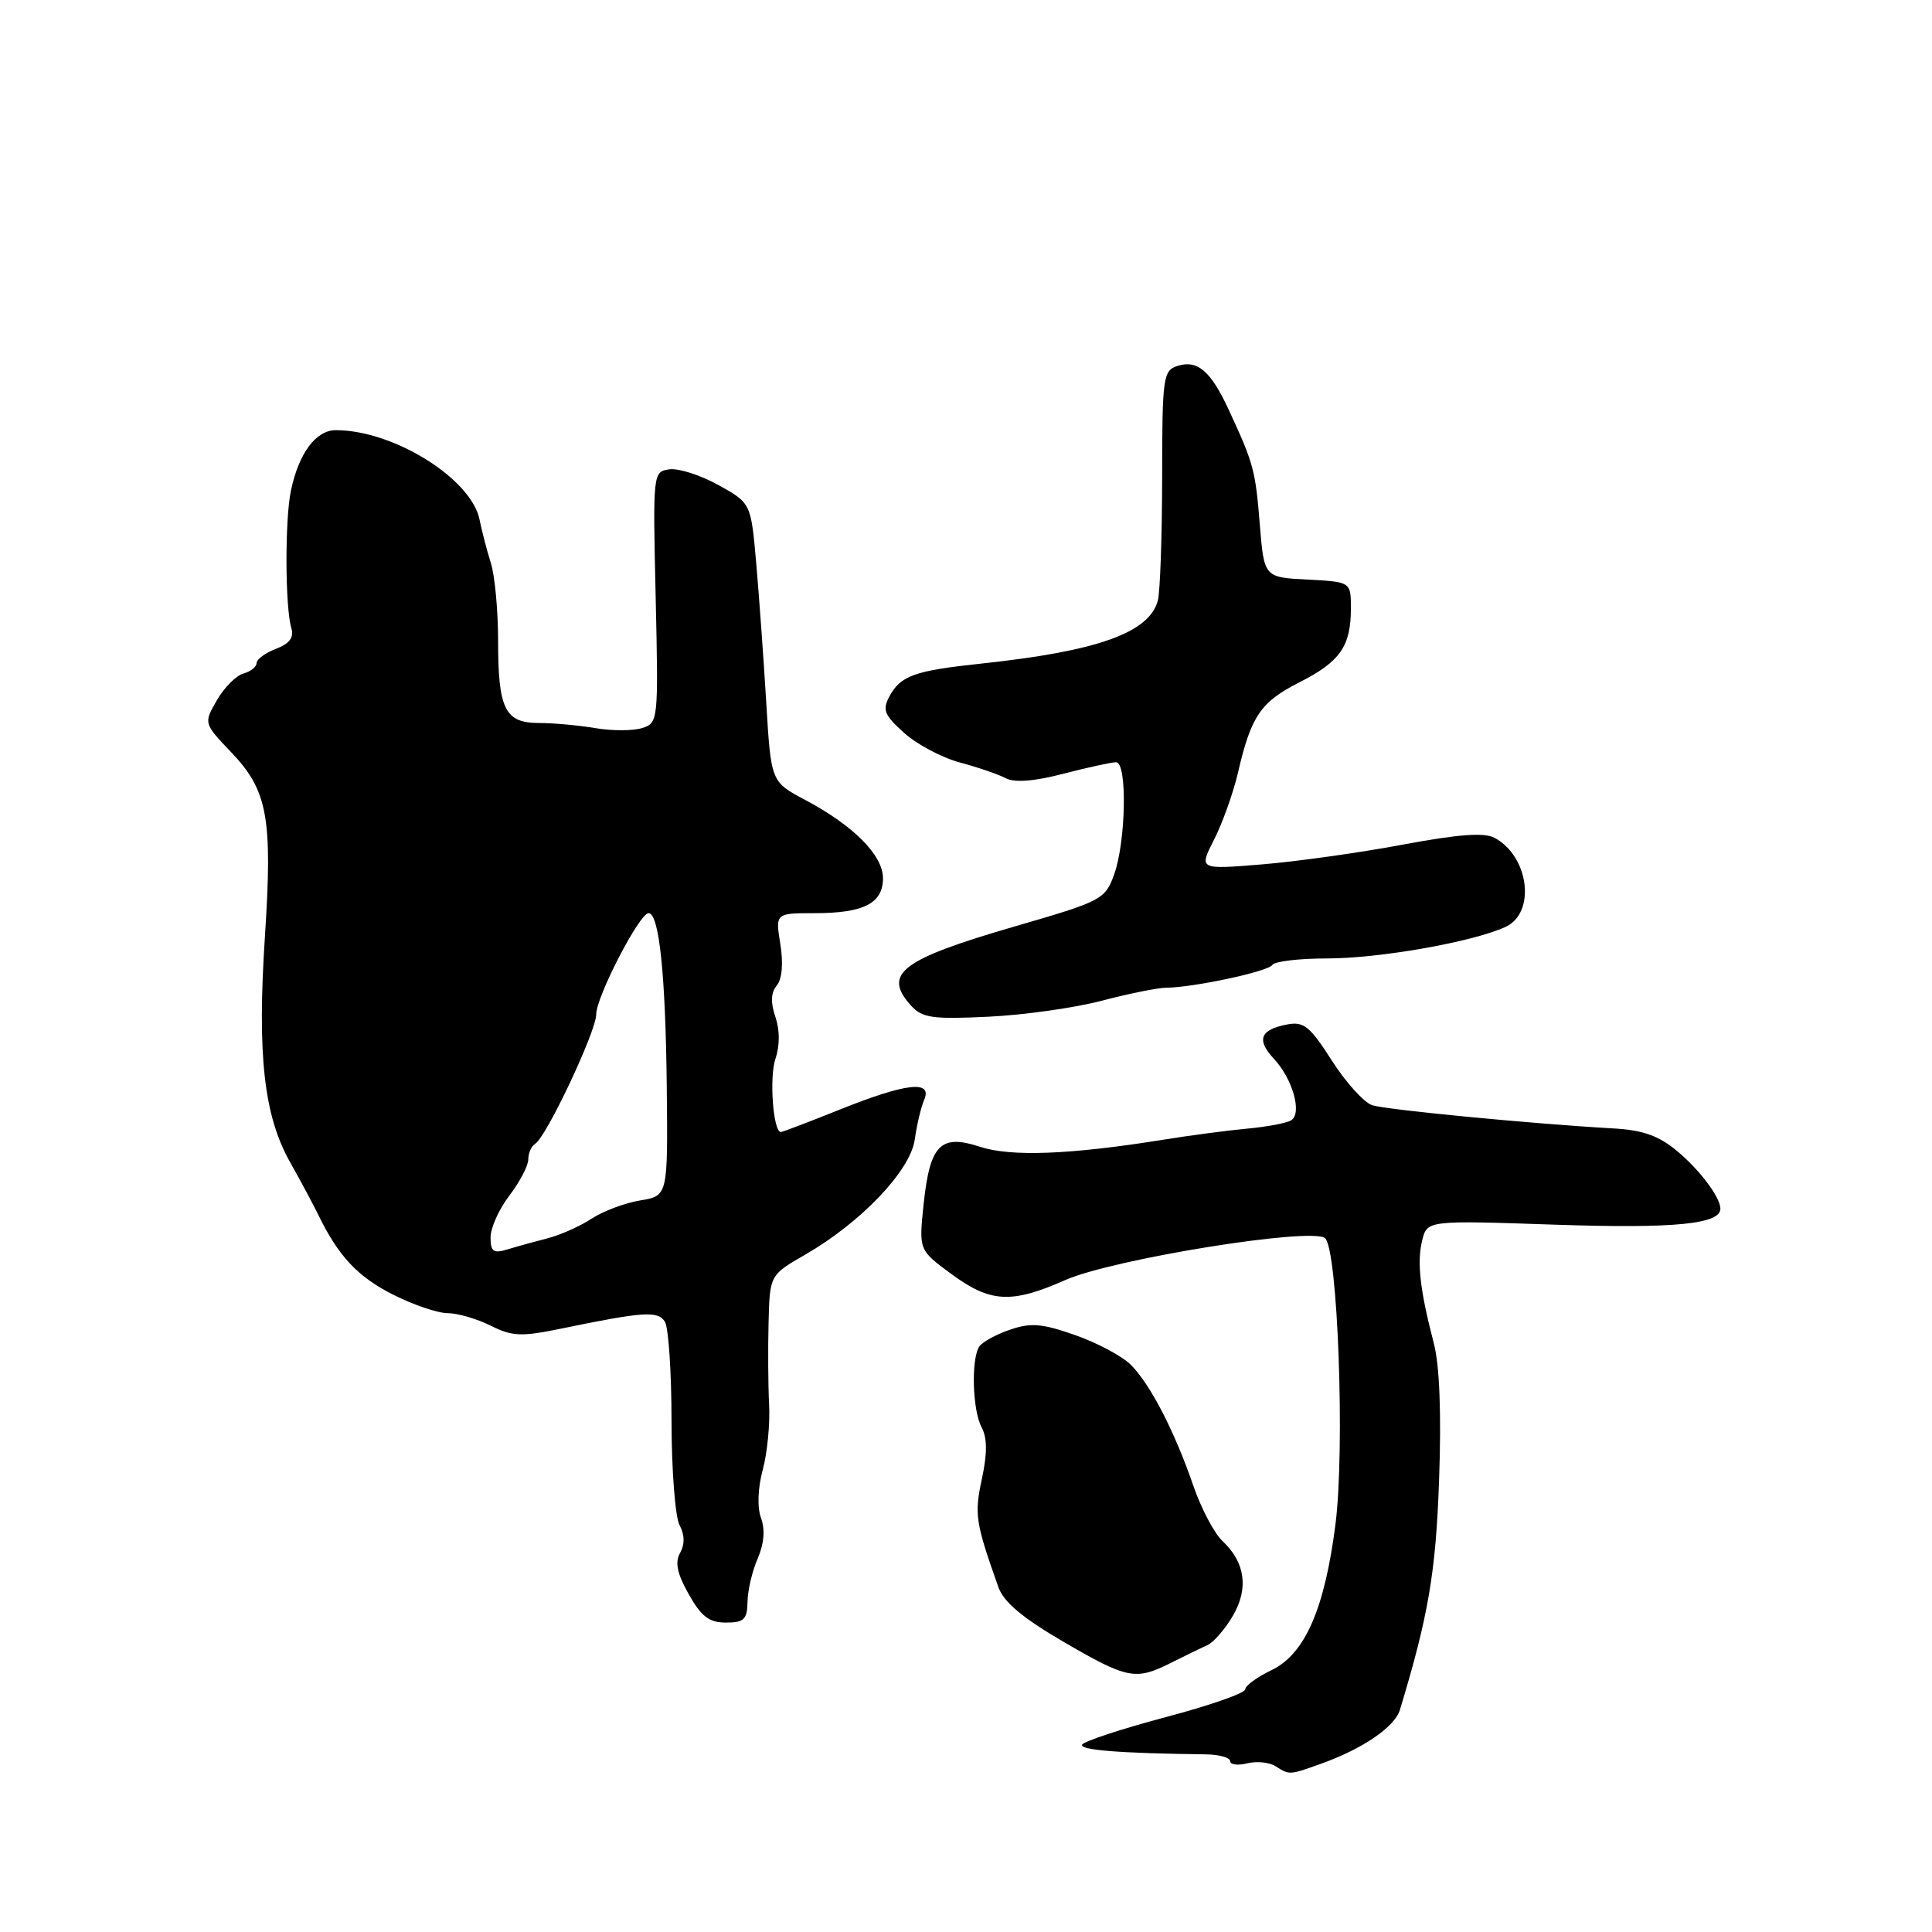 <?xml version="1.0" encoding="UTF-8" standalone="no"?>
<!DOCTYPE svg PUBLIC "-//W3C//DTD SVG 1.1//EN" "http://www.w3.org/Graphics/SVG/1.1/DTD/svg11.dtd" >
<svg xmlns="http://www.w3.org/2000/svg" xmlns:xlink="http://www.w3.org/1999/xlink" version="1.1" viewBox="0 0 256 256">
 <g >
 <path fill="currentColor"
d=" M 175.00 233.72 C 180.52 231.76 184.80 228.84 185.49 226.58 C 189.28 214.08 190.26 208.35 190.69 196.00 C 191.00 187.34 190.75 180.89 189.99 178.00 C 188.15 170.95 187.73 167.22 188.45 164.35 C 189.11 161.70 189.11 161.70 206.17 162.28 C 221.98 162.81 228.09 162.20 227.96 160.09 C 227.87 158.54 225.18 154.98 222.24 152.53 C 219.78 150.48 217.71 149.74 213.74 149.52 C 203.12 148.92 183.75 147.06 181.83 146.45 C 180.75 146.10 178.34 143.44 176.48 140.54 C 173.57 135.98 172.75 135.32 170.54 135.75 C 166.96 136.43 166.45 137.78 168.82 140.32 C 171.30 142.99 172.57 147.53 171.08 148.45 C 170.49 148.82 167.86 149.31 165.25 149.55 C 162.64 149.79 157.57 150.46 154.00 151.04 C 141.76 153.00 133.93 153.30 129.84 151.95 C 124.62 150.23 123.21 151.67 122.38 159.60 C 121.75 165.64 121.75 165.64 126.07 168.82 C 131.24 172.62 134.01 172.77 141.14 169.62 C 147.45 166.83 173.78 162.58 175.57 164.06 C 177.26 165.46 178.23 191.91 176.96 201.94 C 175.53 213.21 172.90 219.20 168.45 221.32 C 166.55 222.23 165.00 223.37 165.00 223.85 C 165.00 224.34 160.26 226.00 154.46 227.53 C 148.66 229.07 143.68 230.71 143.40 231.16 C 142.95 231.89 148.30 232.32 159.75 232.46 C 161.54 232.48 163.00 232.89 163.00 233.36 C 163.00 233.83 164.02 233.96 165.26 233.65 C 166.50 233.34 168.19 233.51 169.01 234.03 C 170.88 235.21 170.81 235.22 175.00 233.72 Z  M 155.17 220.33 C 157.00 219.41 159.18 218.35 160.00 217.98 C 160.82 217.60 162.33 215.87 163.35 214.12 C 165.48 210.50 165.00 207.01 162.00 204.21 C 160.91 203.20 159.17 199.90 158.13 196.89 C 155.66 189.69 152.42 183.42 149.84 180.84 C 148.70 179.70 145.38 177.93 142.47 176.91 C 138.10 175.37 136.59 175.24 133.84 176.19 C 132.00 176.81 130.17 177.82 129.77 178.41 C 128.66 180.05 128.85 186.86 130.07 189.13 C 130.82 190.53 130.83 192.57 130.11 195.93 C 129.09 200.69 129.24 201.69 132.29 210.30 C 132.99 212.28 135.50 214.39 140.89 217.53 C 149.41 222.49 150.45 222.70 155.17 220.33 Z  M 99.05 212.25 C 99.07 210.74 99.68 208.15 100.40 206.50 C 101.25 204.54 101.40 202.68 100.84 201.15 C 100.32 199.73 100.41 197.20 101.07 194.75 C 101.67 192.53 102.05 188.63 101.91 186.10 C 101.78 183.57 101.75 178.68 101.84 175.23 C 102.00 168.95 102.00 168.95 106.72 166.23 C 114.12 161.96 120.64 155.10 121.21 151.00 C 121.48 149.07 122.04 146.71 122.45 145.75 C 123.60 143.10 120.10 143.49 111.34 147.00 C 107.22 148.65 103.68 150.00 103.47 150.00 C 102.45 150.00 101.91 142.77 102.75 140.30 C 103.34 138.53 103.34 136.48 102.74 134.73 C 102.09 132.83 102.15 131.53 102.92 130.59 C 103.63 129.74 103.81 127.66 103.40 125.11 C 102.74 121.00 102.74 121.00 107.94 121.00 C 114.45 121.00 117.00 119.70 117.00 116.37 C 117.00 113.32 113.09 109.39 106.68 105.99 C 102.16 103.59 102.16 103.59 101.53 93.05 C 101.18 87.25 100.58 78.94 100.20 74.58 C 99.50 66.66 99.50 66.66 95.19 64.27 C 92.82 62.95 89.90 62.02 88.69 62.19 C 86.52 62.50 86.50 62.64 86.88 79.14 C 87.25 95.50 87.22 95.79 85.09 96.47 C 83.89 96.85 81.10 96.86 78.89 96.48 C 76.67 96.11 73.31 95.80 71.41 95.80 C 66.91 95.80 66.00 93.97 66.00 84.89 C 66.00 80.90 65.57 76.26 65.03 74.57 C 64.50 72.88 63.84 70.32 63.55 68.88 C 62.47 63.43 52.15 57.00 44.50 57.00 C 41.86 57.00 39.60 60.03 38.55 65.00 C 37.74 68.84 37.77 80.47 38.61 83.25 C 38.98 84.47 38.36 85.29 36.57 85.97 C 35.16 86.51 34.00 87.36 34.00 87.86 C 34.00 88.36 33.21 88.98 32.25 89.25 C 31.29 89.51 29.71 91.10 28.74 92.78 C 26.98 95.84 26.98 95.84 30.63 99.67 C 35.48 104.75 36.13 108.34 35.10 124.16 C 34.07 139.84 34.97 147.85 38.45 154.02 C 39.84 156.49 41.52 159.62 42.19 161.00 C 44.83 166.43 47.38 169.16 52.05 171.53 C 54.74 172.89 58.00 174.00 59.31 174.00 C 60.62 174.00 63.18 174.74 65.00 175.65 C 67.88 177.09 69.07 177.14 74.40 176.04 C 85.30 173.79 87.17 173.67 88.10 175.13 C 88.58 175.88 88.98 181.82 88.98 188.32 C 88.99 194.81 89.47 201.01 90.04 202.08 C 90.73 203.36 90.75 204.62 90.12 205.76 C 89.41 207.02 89.72 208.51 91.26 211.24 C 92.92 214.20 93.97 215.00 96.18 215.00 C 98.58 215.00 99.01 214.59 99.05 212.25 Z  M 146.00 132.60 C 149.57 131.66 153.40 130.89 154.50 130.88 C 158.16 130.85 168.05 128.73 168.59 127.86 C 168.88 127.39 172.13 127.00 175.81 127.00 C 182.77 127.00 195.09 124.83 199.47 122.83 C 203.54 120.98 202.63 113.48 198.04 111.02 C 196.66 110.28 193.23 110.54 185.81 111.93 C 180.14 112.99 171.75 114.17 167.17 114.54 C 158.85 115.22 158.85 115.22 160.87 111.25 C 161.99 109.06 163.41 105.07 164.04 102.38 C 165.77 94.88 167.05 93.01 172.18 90.41 C 177.58 87.67 179.00 85.63 179.00 80.62 C 179.00 77.10 179.00 77.10 173.25 76.80 C 167.50 76.50 167.50 76.50 166.93 69.50 C 166.35 62.30 166.12 61.44 162.83 54.33 C 160.44 49.16 158.68 47.65 156.05 48.48 C 154.11 49.10 154.00 49.91 153.99 63.32 C 153.98 71.12 153.72 78.43 153.42 79.58 C 152.27 83.85 145.44 86.29 130.00 87.93 C 121.16 88.87 119.32 89.53 117.84 92.30 C 116.89 94.07 117.19 94.78 119.82 97.13 C 121.52 98.65 124.84 100.41 127.21 101.04 C 129.57 101.67 132.30 102.60 133.27 103.12 C 134.44 103.73 137.04 103.53 140.92 102.52 C 144.15 101.68 147.29 101.00 147.89 101.00 C 149.39 101.00 149.20 111.53 147.62 115.90 C 146.43 119.18 145.98 119.42 134.45 122.76 C 119.40 127.13 116.91 129.03 120.71 133.24 C 122.20 134.88 123.54 135.08 130.96 134.72 C 135.66 134.50 142.43 133.54 146.00 132.60 Z  M 65.00 163.96 C 65.00 162.71 66.12 160.21 67.50 158.41 C 68.88 156.61 70.00 154.45 70.00 153.63 C 70.00 152.80 70.41 151.86 70.92 151.55 C 72.41 150.63 79.00 136.66 79.00 134.42 C 79.00 132.08 84.73 121.00 85.94 121.00 C 87.34 121.00 88.19 129.12 88.35 143.98 C 88.50 158.46 88.50 158.46 84.84 159.06 C 82.82 159.39 79.92 160.48 78.39 161.48 C 76.87 162.48 74.24 163.65 72.56 164.08 C 70.88 164.51 68.49 165.17 67.25 165.55 C 65.38 166.12 65.00 165.85 65.00 163.96 Z "/>
</g>
</svg>
